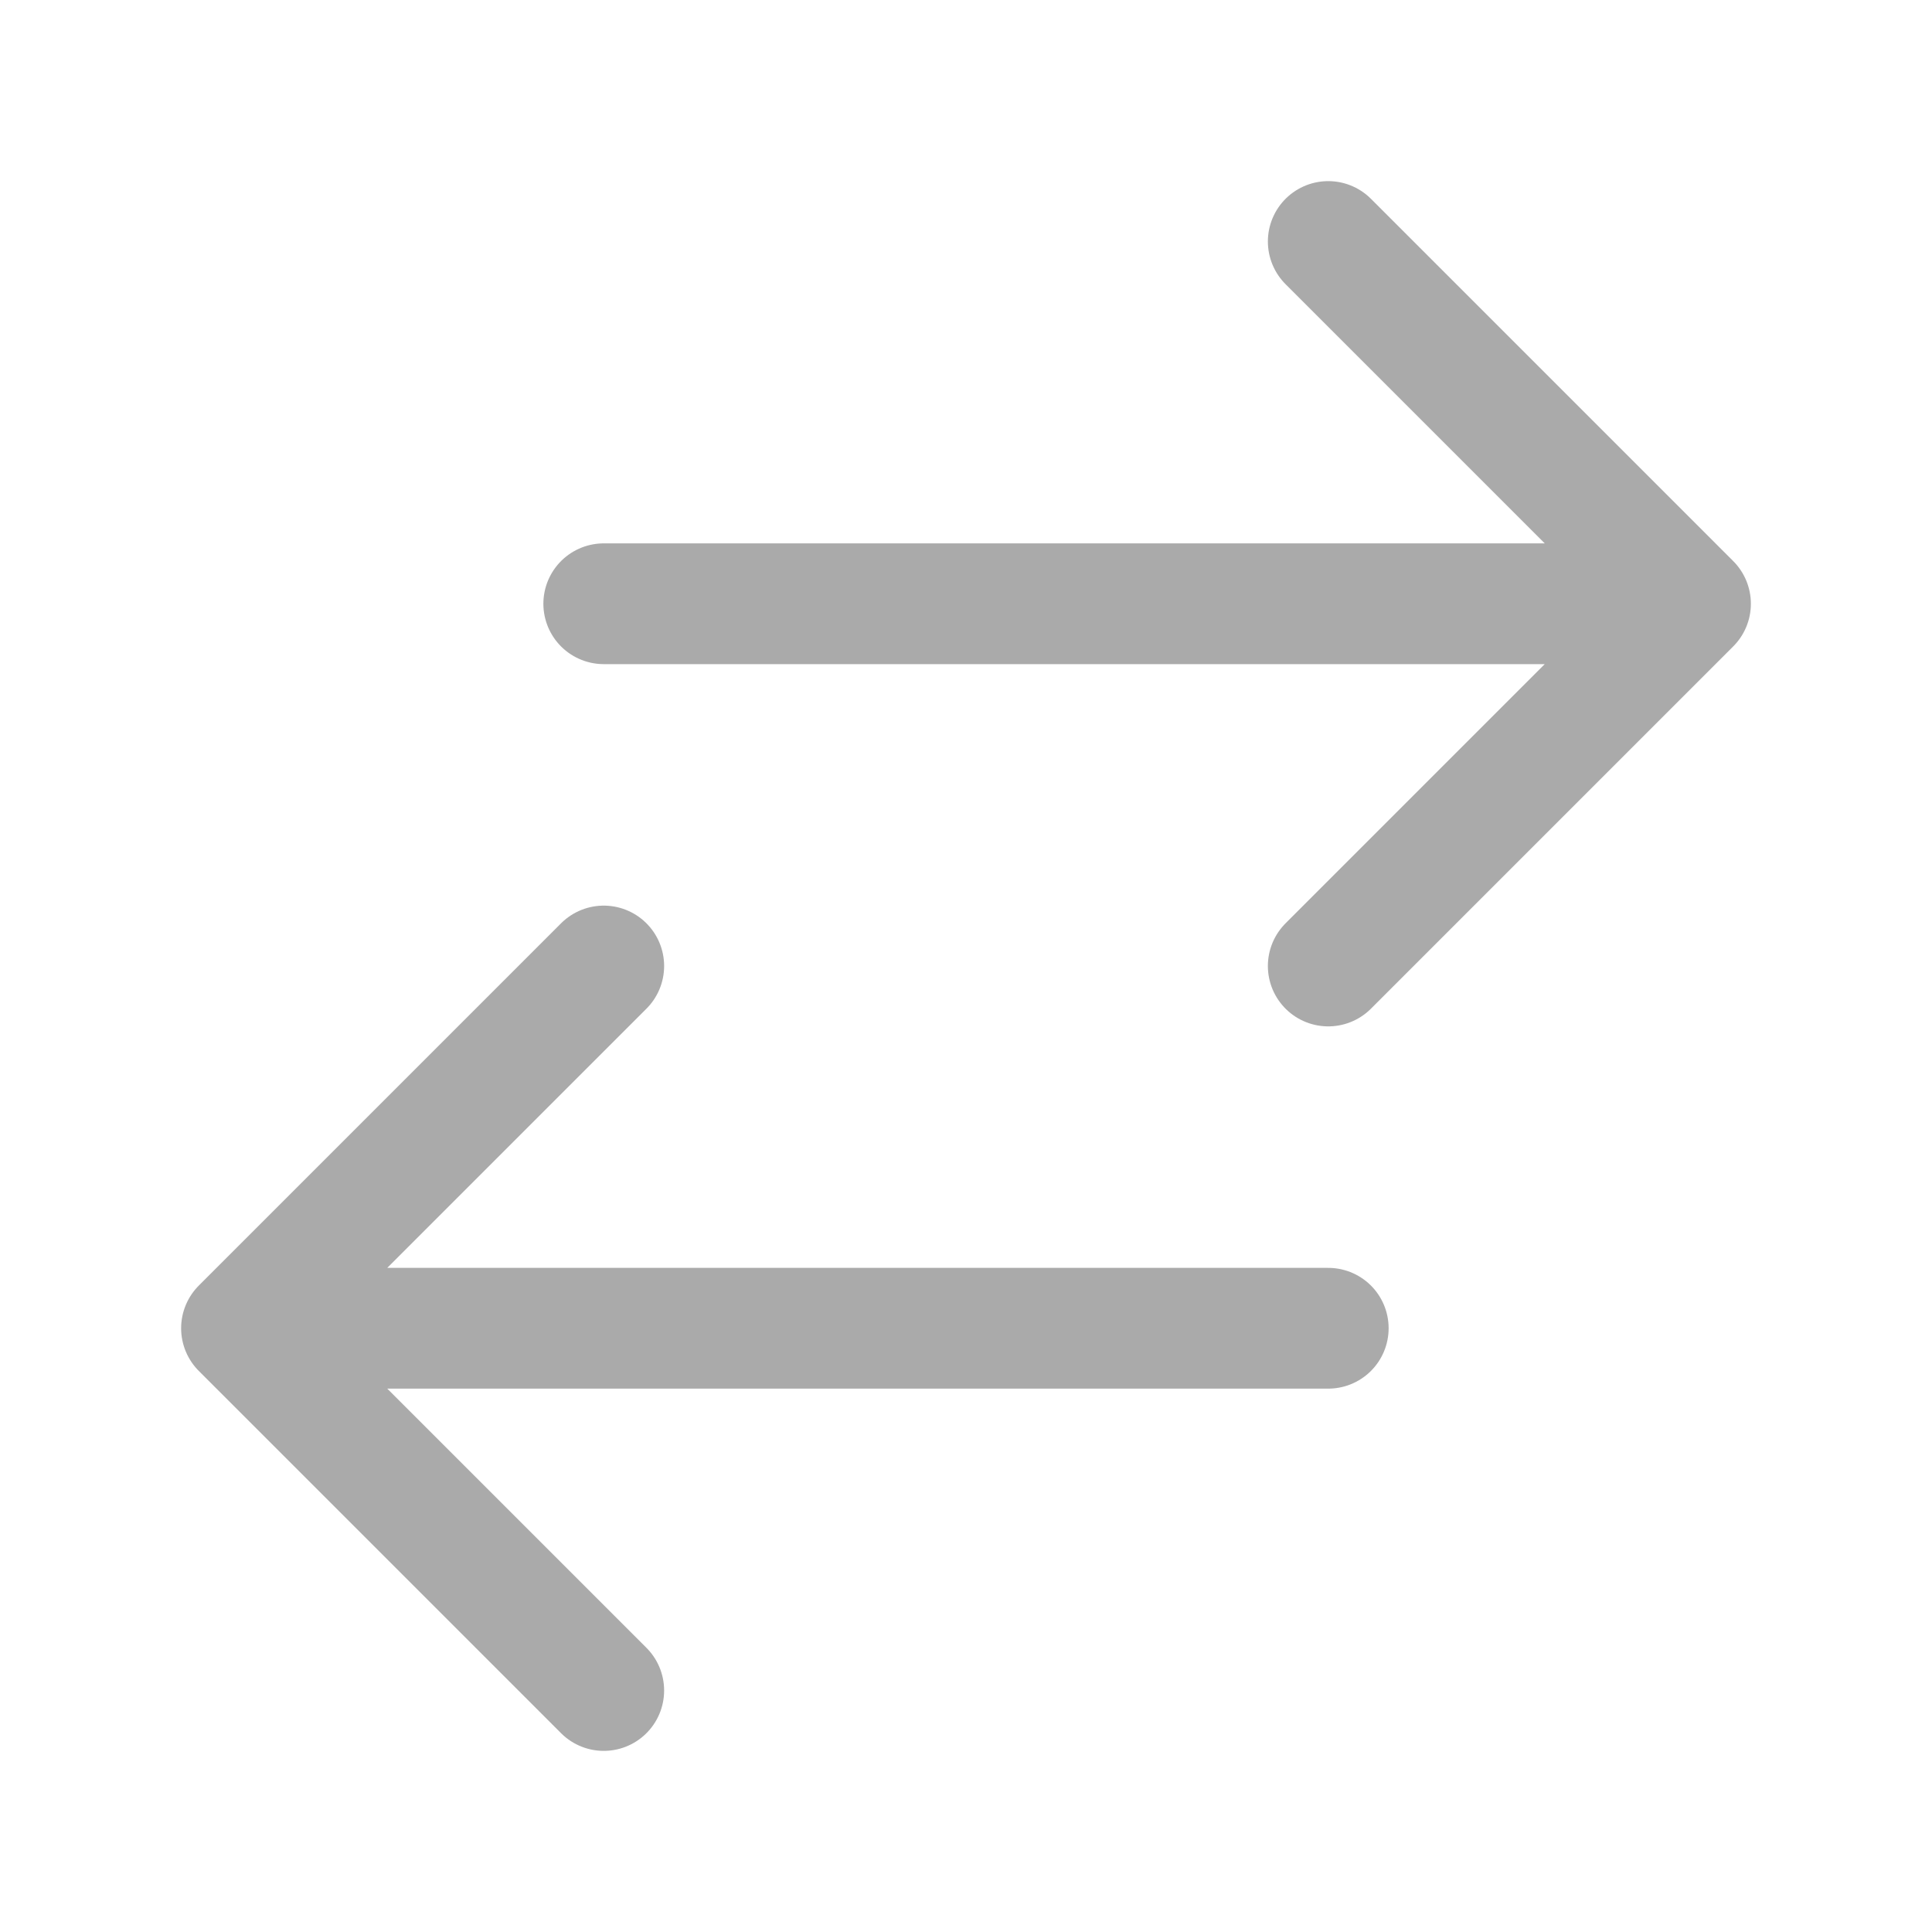 <svg xmlns="http://www.w3.org/2000/svg" fill="none" viewBox="0 0 24 24" stroke-width="1.5" stroke="#aaa">
  <path stroke-linecap="round" stroke-linejoin="round" d="M7.5 21L3 16.5m0 0L7.5 12M3 16.5h13.5m0-13.5L21 7.5m0 0L16.5 12M21 7.5H7.5" />
</svg>
